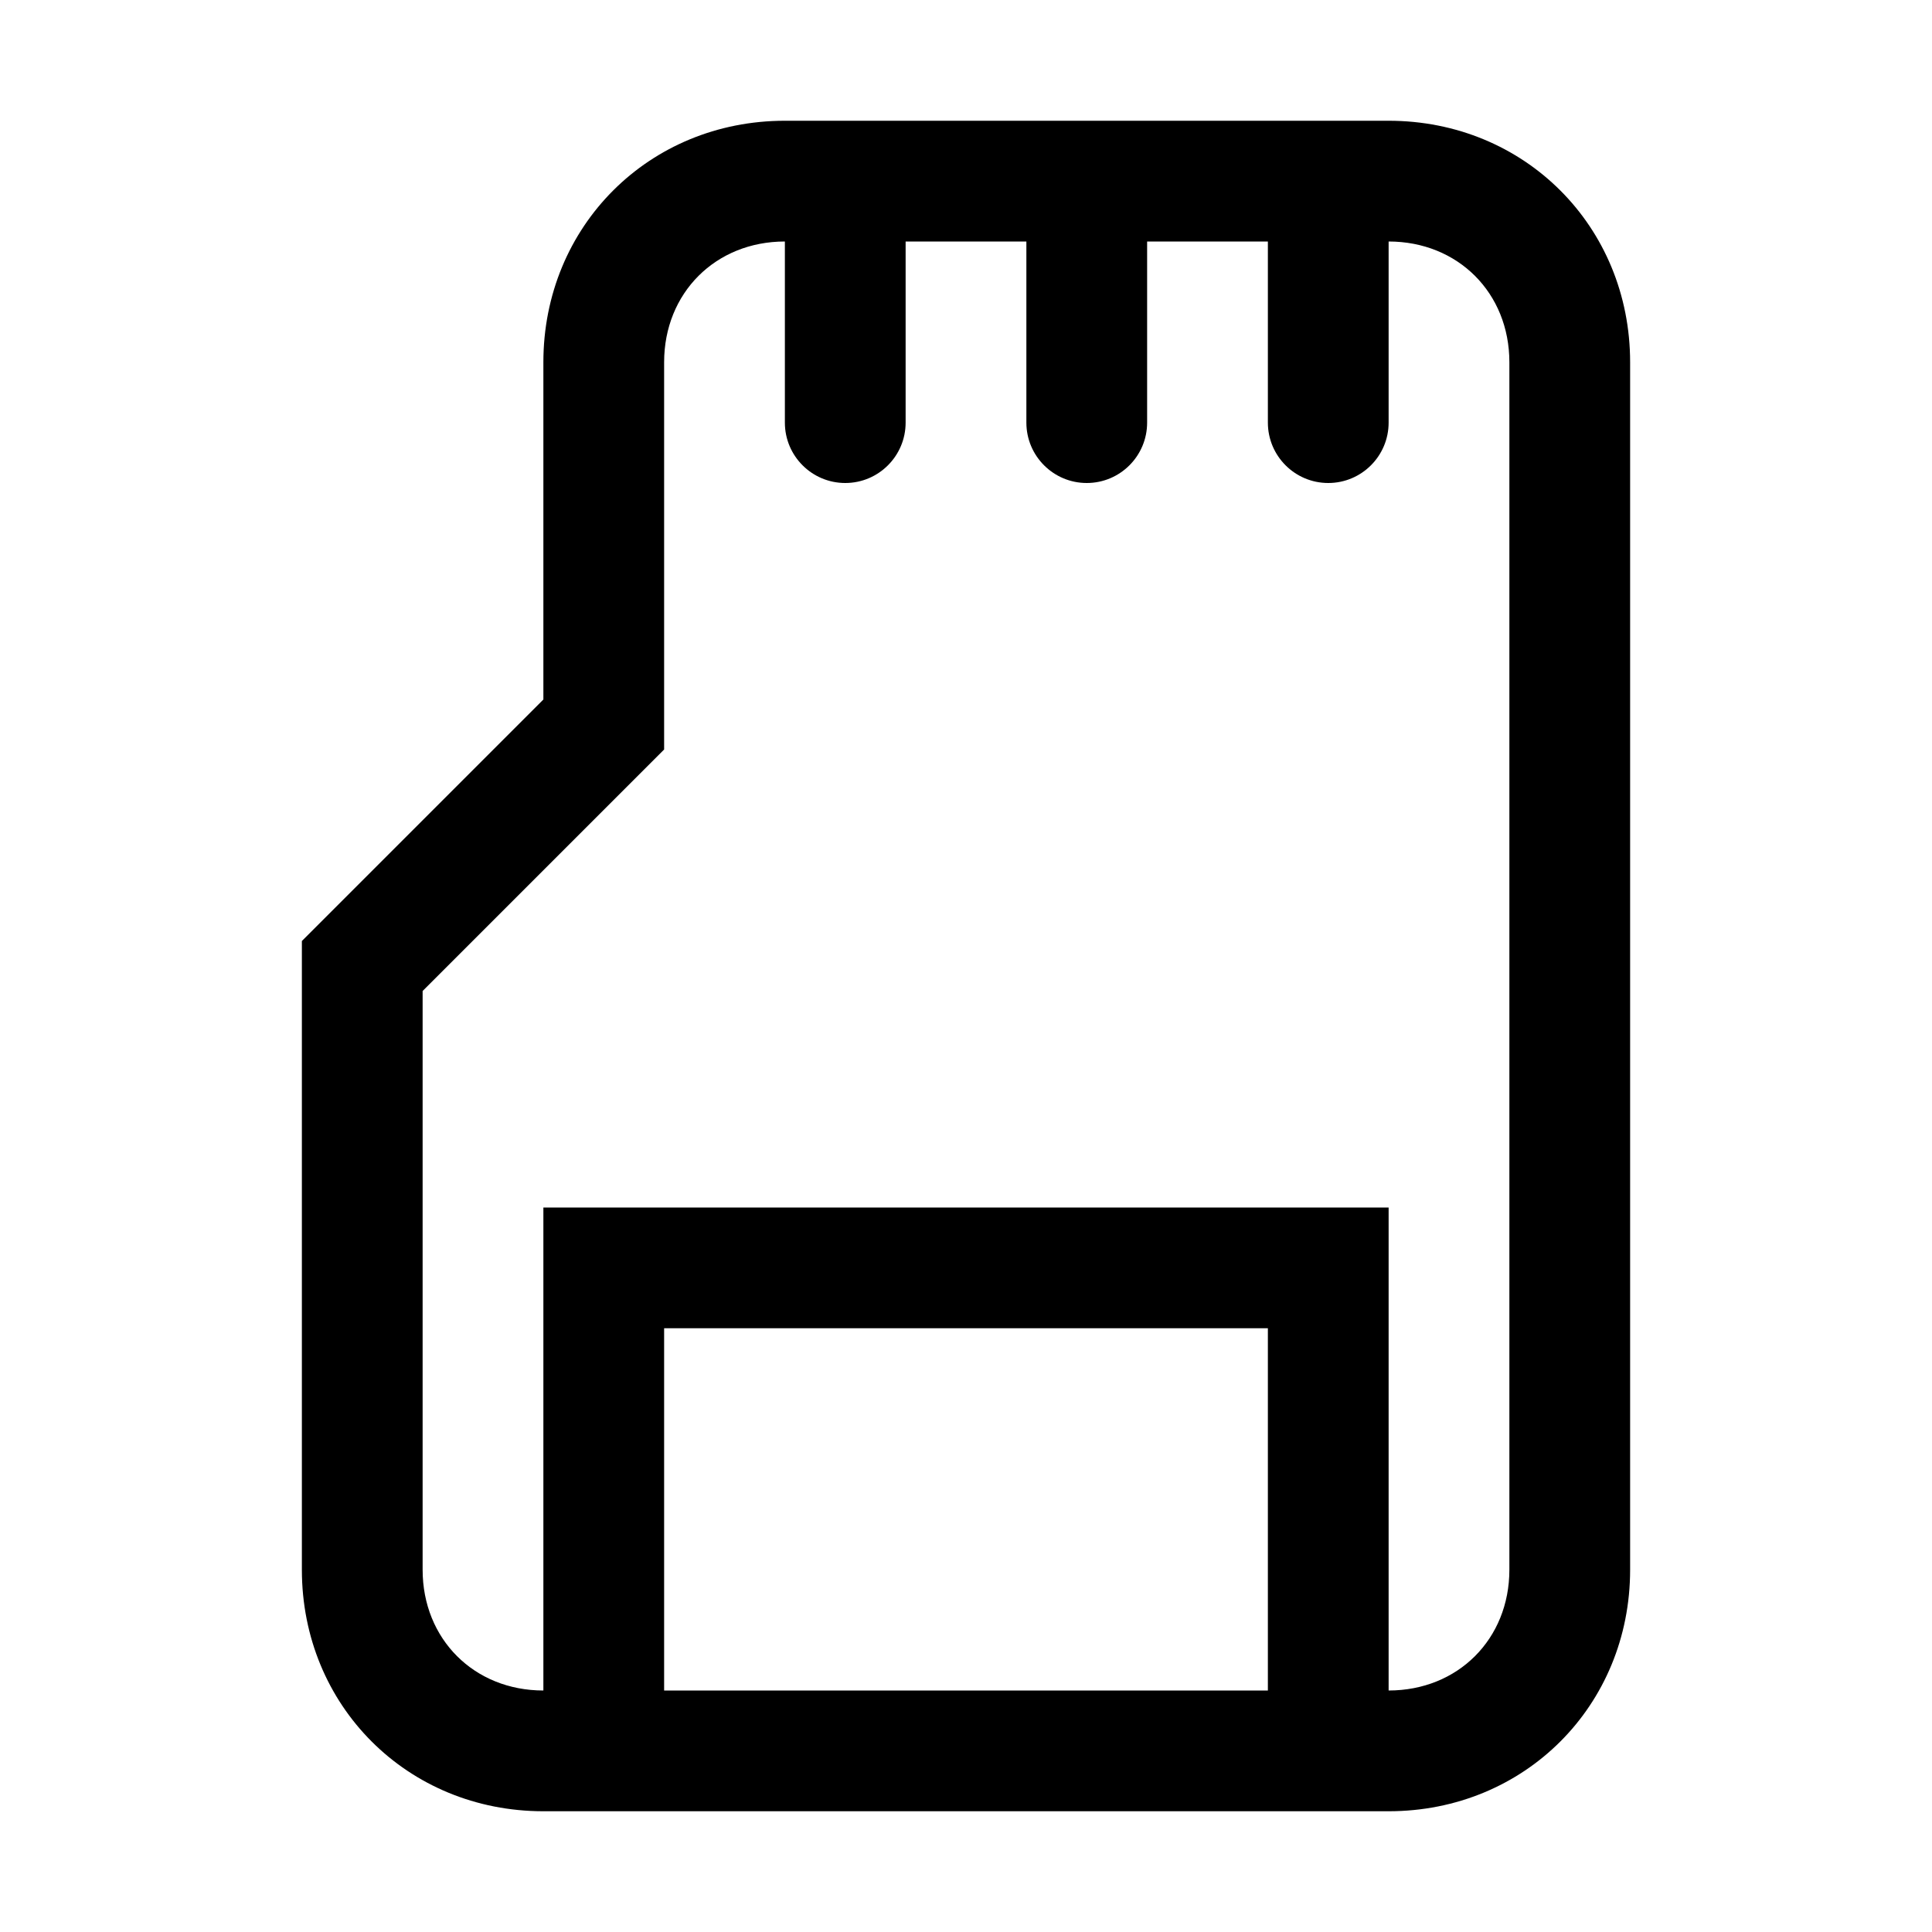 <!-- Generated by IcoMoon.io -->
<svg version="1.1" xmlns="http://www.w3.org/2000/svg" width="32" height="32" viewBox="0 0 32 32">
<title>memory-card</title>
<path d="M9 6v5.586l-4 4v10.414c0 2.252 1.748 4 4 4h14c2.252 0 4-1.748 4-4v-20c0-2.252-1.748-4-4-4h-10c-2.252 0-4 1.748-4 4zM21 4v3c0 0.552 0.448 1 1 1s1-0.448 1-1v-3c1.148 0 2 0.852 2 2v20c0 1.148-0.852 2-2 2v-8h-14v8c-1.148 0-2-0.852-2-2v-9.586l4-4v-6.414c0-1.148 0.852-2 2-2v3c0 0.552 0.448 1 1 1s1-0.448 1-1v-3h2v3c0 0.552 0.448 1 1 1s1-0.448 1-1v-3h2zM21 28h-10v-6h10v6z"></path>
</svg>
